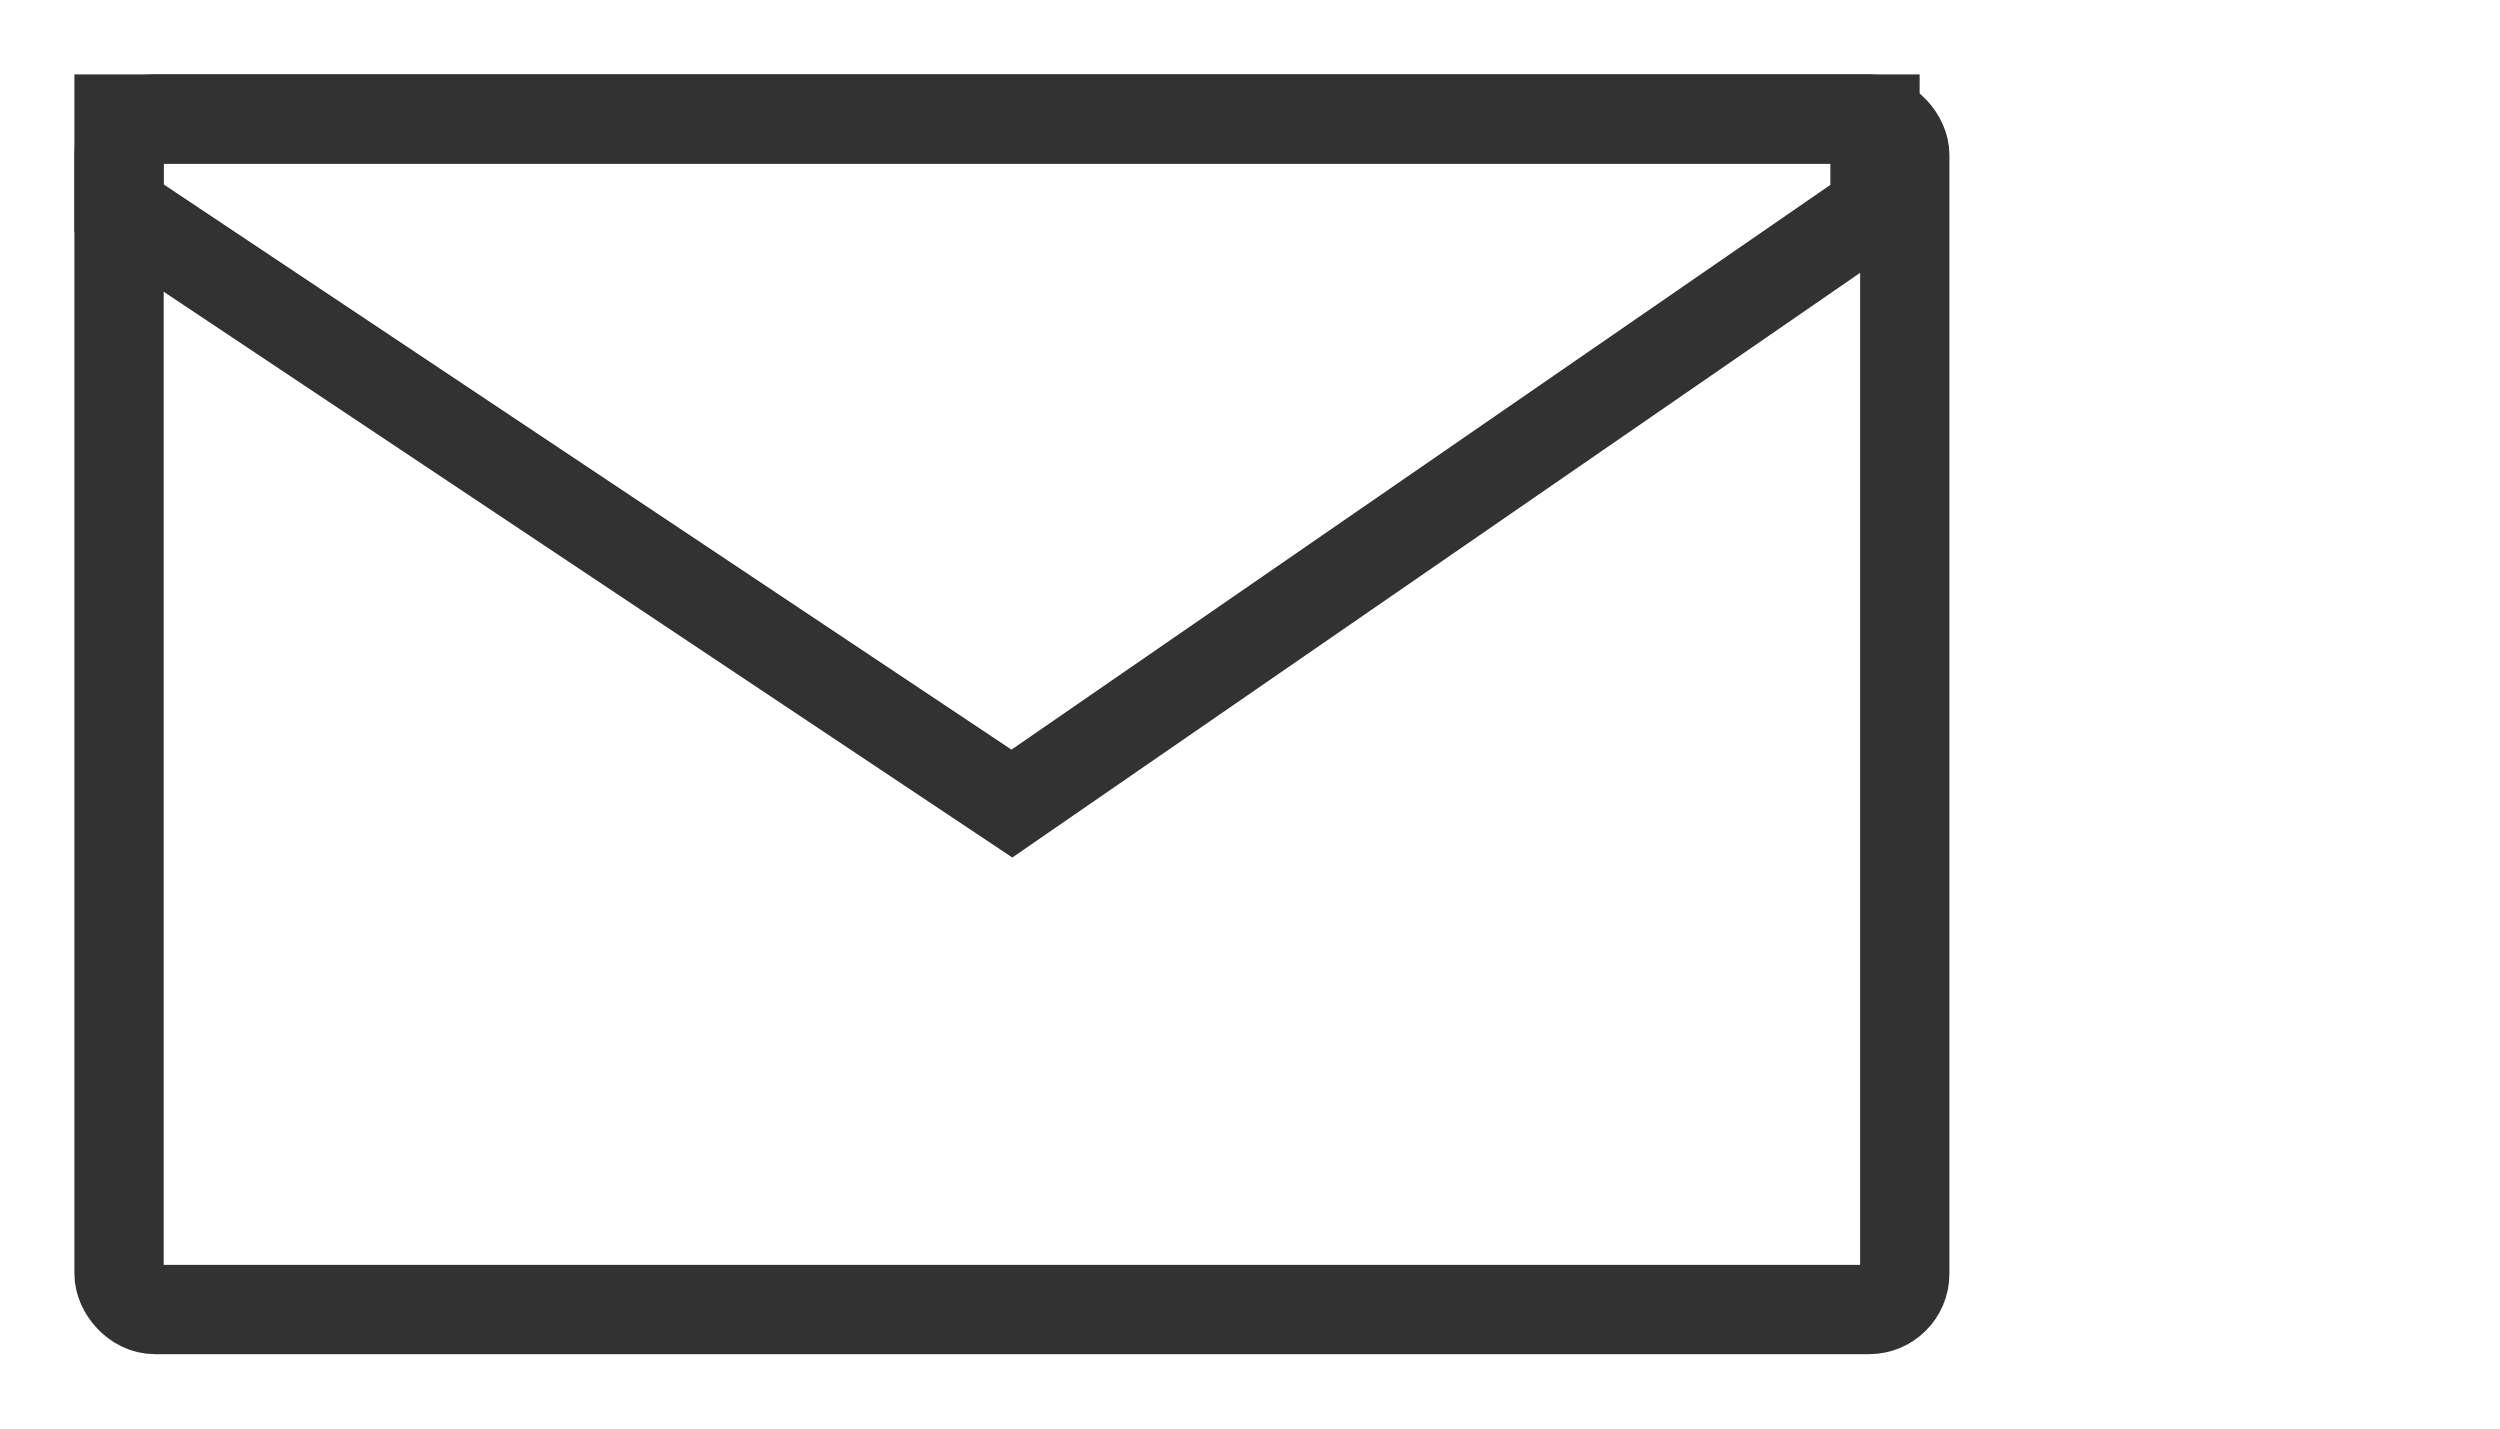 <?xml version="1.0" encoding="UTF-8" standalone="no"?>
<svg width="70px" height="40px" viewBox="0 0 58 48" version="1.1" xmlns="http://www.w3.org/2000/svg" xmlns:xlink="http://www.w3.org/1999/xlink" preserveAspectRatio="xMinYMin meet">
 <rect x="4" y="4" width="60" height="40" style="fill:none;stroke-width:3;stroke:rgb(50,50,50)" rx="1.2"  />
<path d="M  4 4 L 4 7 L 34 27 L 63 7 L 63 4 z"  style="fill:none;stroke-width:3;stroke:rgb(50,50,50);"  />
</svg>
